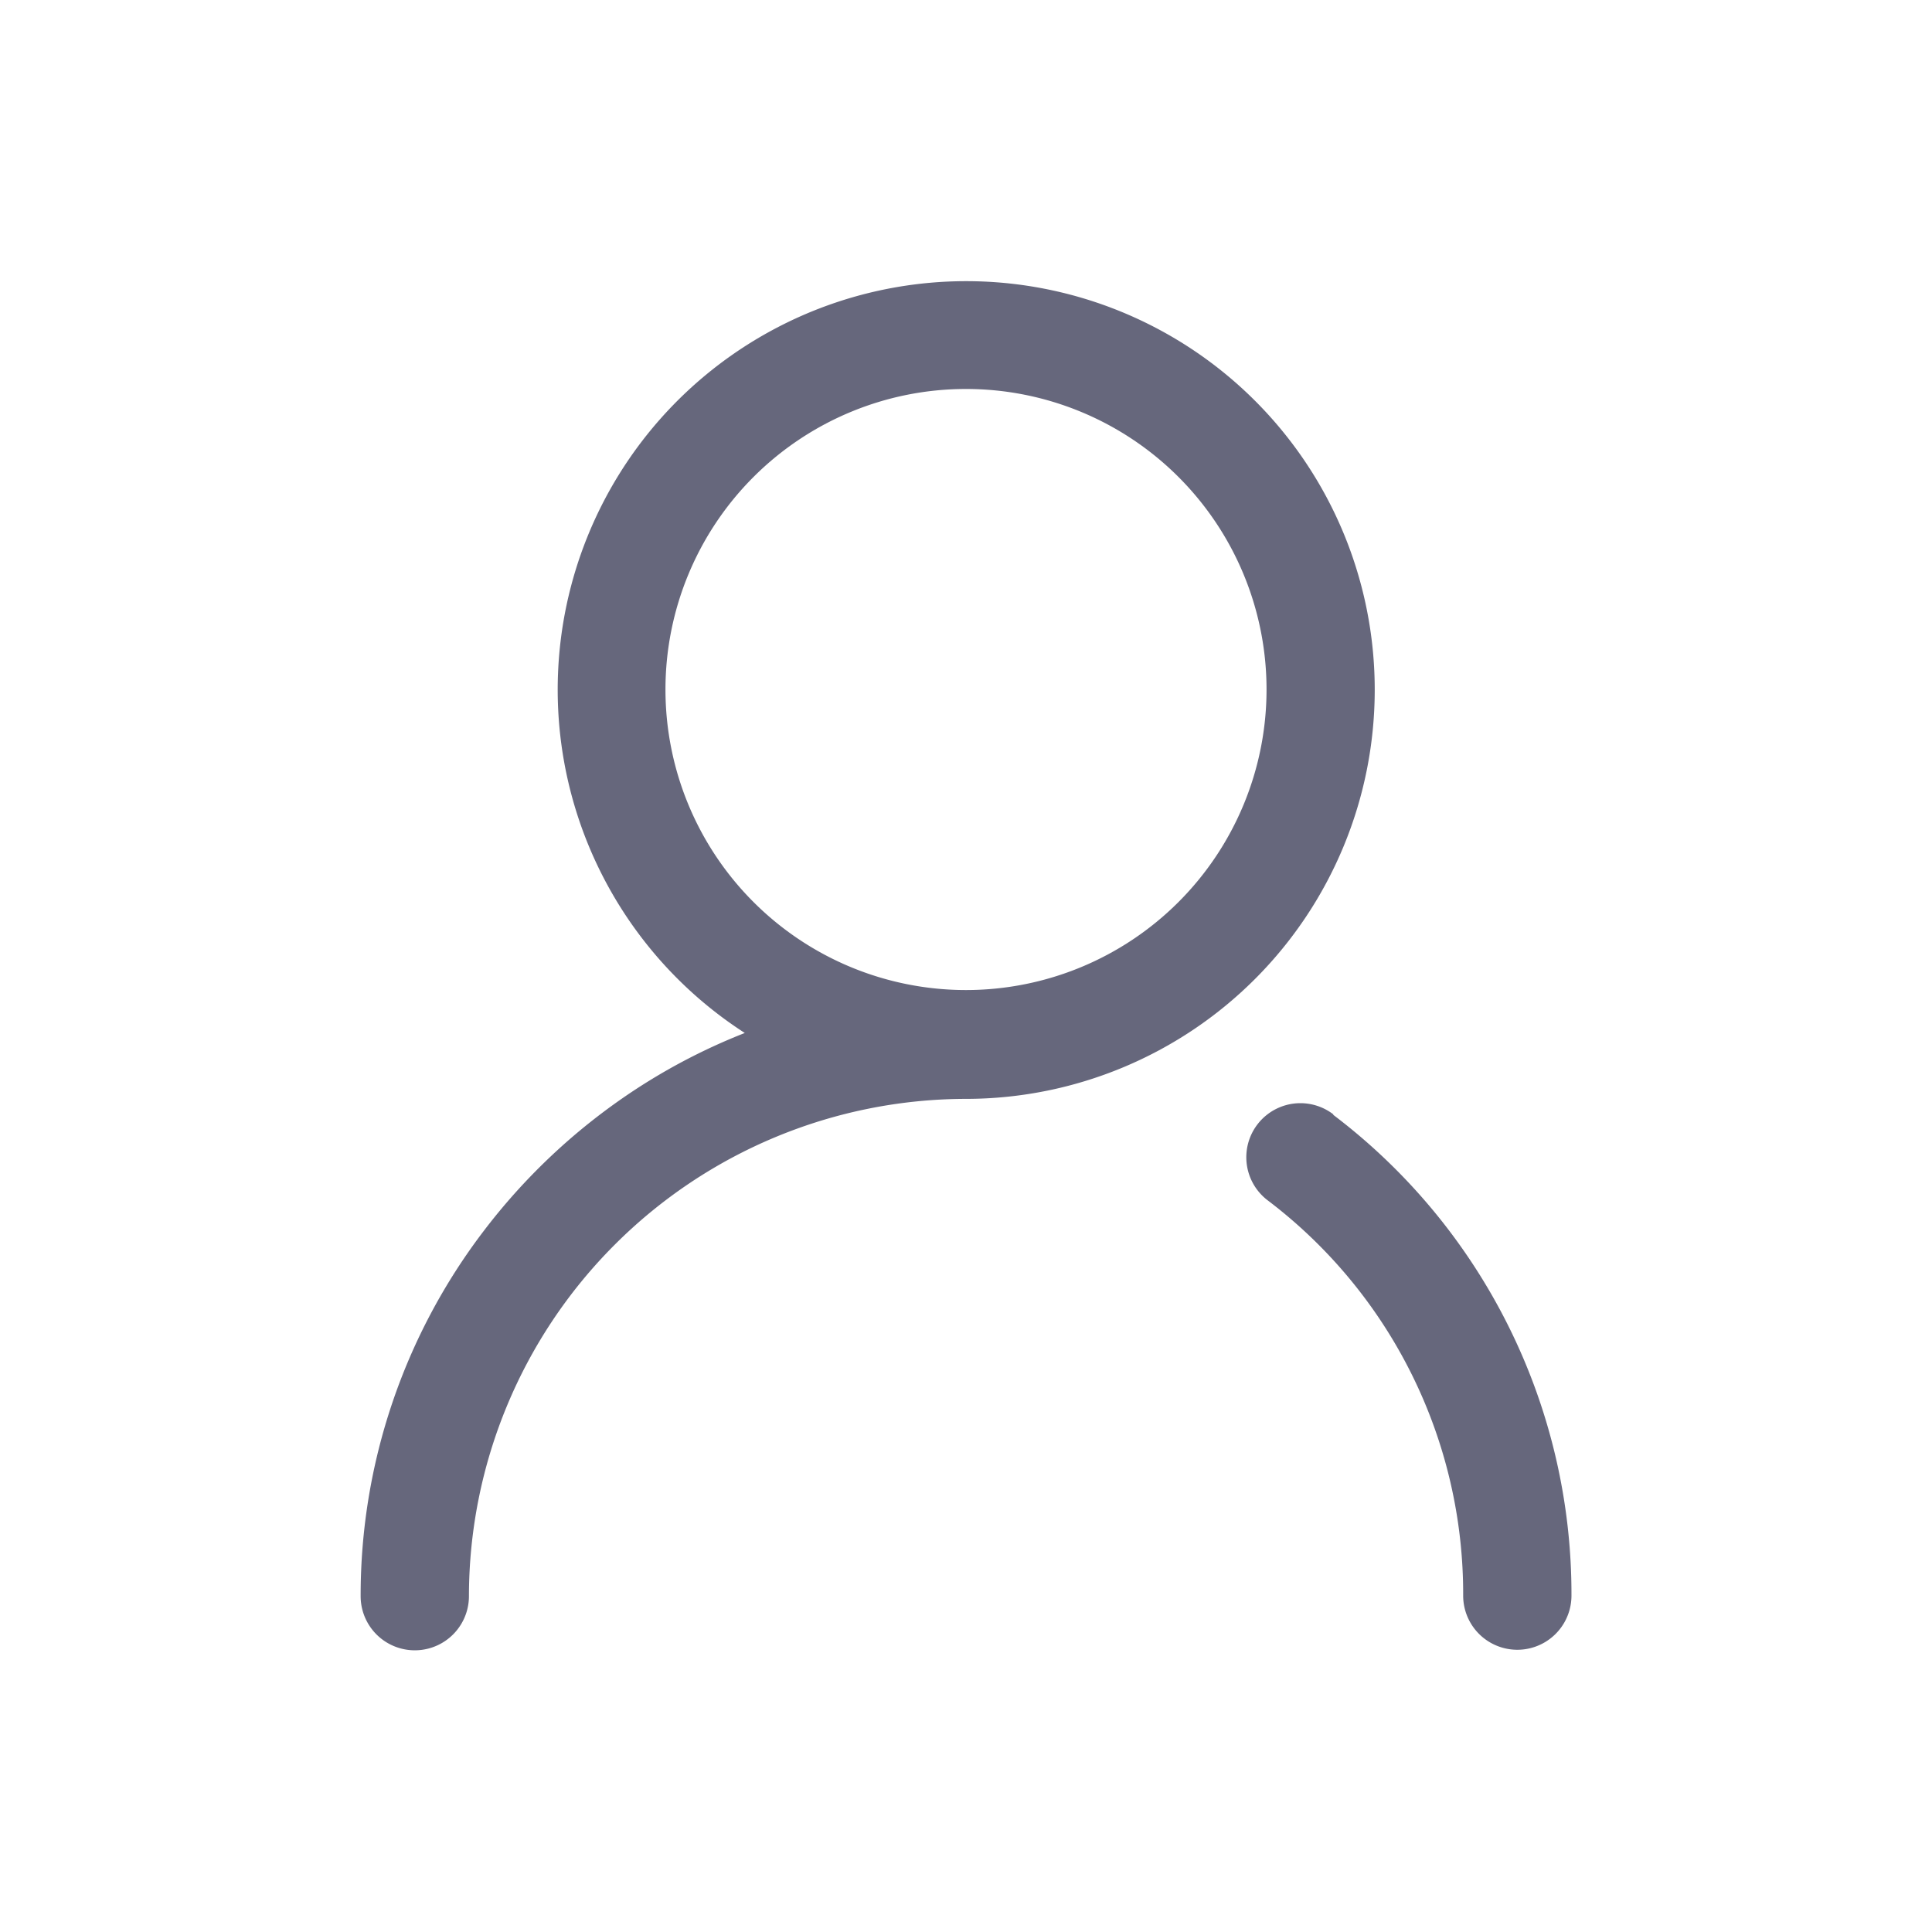 <svg xmlns="http://www.w3.org/2000/svg" width="18" height="18" viewBox="0 0 18 18"><defs><style>.a{opacity:0;}.b{fill:#66677c;}</style></defs><g transform="translate(-405.23 -101.23)"><rect class="a" width="18" height="18" transform="translate(405.23 101.23)"/><path class="b" d="M125.548,69.206a3.806,3.806,0,1,0-5.869,3.194,5.59,5.59,0,0,0-1.144.611,5.708,5.708,0,0,0-1.284,1.228,5.6,5.6,0,0,0-1.151,3.408.5.5,0,1,0,1.009,0,4.638,4.638,0,0,1,4.633-4.633A3.811,3.811,0,0,0,125.548,69.206ZM121.74,72a2.8,2.8,0,1,1,2.8-2.8A2.8,2.8,0,0,1,121.74,72Zm3.422,1.158a.5.5,0,0,0-.613.8,4.6,4.6,0,0,1,1.823,3.684.5.5,0,1,0,1.009,0A5.6,5.6,0,0,0,125.162,73.163Z" transform="translate(292.49 38.454)"/></g></svg>